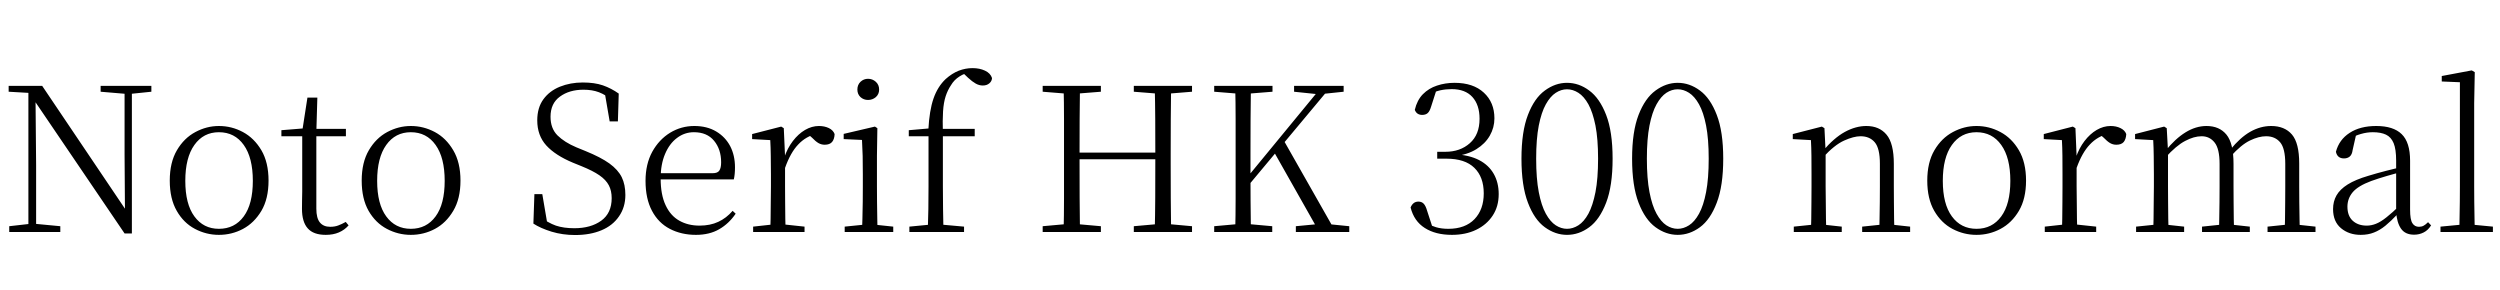 <svg xmlns="http://www.w3.org/2000/svg" xmlns:xlink="http://www.w3.org/1999/xlink" width="297.624" height="34.488"><path fill="black" d="M7.18 27.62L1.10 27.62L1.10 26.93L3.65 26.64L4.13 26.64L7.18 26.93L7.18 27.62ZM4.30 27.62L3.38 27.62L3.38 10.75L4.22 10.75L4.30 19.66L4.30 27.62ZM15.05 11.18L11.98 10.92L11.98 10.22L18.02 10.22L18.02 10.92L15.50 11.18L15.05 11.18ZM15.70 27.79L14.83 27.79L4.03 11.88L3.98 11.86L3.46 11.06L1.03 10.92L1.03 10.22L5.02 10.22L15.29 25.46L14.88 25.61L14.83 18.43L14.83 10.22L15.70 10.22L15.70 27.79ZM26.06 27.96L26.06 27.96Q24.55 27.96 23.21 27.25Q21.86 26.54 21.04 25.10Q20.21 23.66 20.21 21.50L20.21 21.50Q20.21 19.34 21.06 17.89Q21.91 16.44 23.26 15.72Q24.60 15.00 26.06 15.00L26.06 15.00Q27.58 15.00 28.92 15.72Q30.26 16.44 31.12 17.89Q31.97 19.34 31.97 21.50L31.97 21.50Q31.97 23.66 31.12 25.10Q30.26 26.54 28.93 27.25Q27.60 27.96 26.06 27.96ZM26.06 27.24L26.06 27.24Q27.94 27.24 29.02 25.76Q30.10 24.29 30.10 21.53L30.10 21.53Q30.10 18.77 29.02 17.26Q27.94 15.74 26.06 15.74L26.06 15.74Q24.22 15.74 23.14 17.26Q22.06 18.77 22.06 21.53L22.06 21.53Q22.06 24.29 23.14 25.76Q24.22 27.24 26.06 27.24ZM41.18 16.22L36.82 16.22L36.82 15.34L41.18 15.34L41.18 16.22ZM38.78 27.96L38.78 27.96Q37.32 27.96 36.64 27.19Q35.95 26.42 35.95 24.86L35.95 24.86Q35.95 24.31 35.96 23.87Q35.98 23.42 35.98 22.80L35.98 22.80L35.98 16.22L33.50 16.22L33.50 15.50L36.46 15.26L35.98 15.62L36.60 11.62L37.78 11.62L37.66 15.72L37.66 15.98L37.66 24.84Q37.66 25.97 38.08 26.48Q38.50 27.00 39.31 27.00L39.31 27.00Q39.86 27.00 40.27 26.84Q40.68 26.69 41.16 26.42L41.16 26.42L41.50 26.83Q41.02 27.38 40.34 27.67Q39.67 27.96 38.78 27.96ZM48.91 27.96L48.91 27.96Q47.40 27.96 46.06 27.25Q44.71 26.54 43.88 25.10Q43.06 23.66 43.06 21.50L43.06 21.50Q43.06 19.34 43.91 17.89Q44.76 16.44 46.10 15.72Q47.45 15.00 48.91 15.00L48.91 15.00Q50.42 15.00 51.77 15.72Q53.11 16.44 53.96 17.89Q54.82 19.34 54.82 21.50L54.82 21.50Q54.82 23.66 53.96 25.10Q53.11 26.54 51.78 27.25Q50.45 27.96 48.91 27.96ZM48.91 27.24L48.91 27.24Q50.78 27.24 51.86 25.76Q52.94 24.29 52.94 21.53L52.94 21.53Q52.94 18.77 51.86 17.26Q50.78 15.74 48.91 15.74L48.91 15.74Q47.06 15.74 45.98 17.26Q44.90 18.77 44.90 21.53L44.90 21.53Q44.90 24.29 45.98 25.76Q47.06 27.24 48.91 27.24ZM68.47 27.98L68.47 27.98Q66.98 27.98 65.66 27.58Q64.34 27.17 63.50 26.62L63.50 26.62L63.62 23.11L64.56 23.11L65.21 26.93L64.20 26.42L64.10 25.68Q65.26 26.54 66.18 26.86Q67.10 27.17 68.38 27.17L68.38 27.17Q70.34 27.17 71.58 26.27Q72.82 25.37 72.82 23.59L72.82 23.59Q72.82 22.70 72.48 22.06Q72.14 21.41 71.36 20.87Q70.58 20.33 69.22 19.78L69.22 19.78L68.21 19.37Q66.12 18.50 65.04 17.32Q63.96 16.13 63.96 14.33L63.96 14.33Q63.96 12.82 64.69 11.82Q65.42 10.82 66.66 10.32Q67.90 9.82 69.38 9.82L69.38 9.82Q70.78 9.82 71.77 10.16Q72.77 10.51 73.66 11.14L73.66 11.14L73.56 14.45L72.58 14.45L71.95 10.78L72.96 11.28L73.01 12.02Q72.10 11.28 71.30 10.98Q70.51 10.68 69.46 10.68L69.46 10.68Q67.78 10.68 66.66 11.50Q65.54 12.31 65.54 13.90L65.54 13.90Q65.54 15.29 66.37 16.12Q67.20 16.94 68.62 17.54L68.62 17.54L69.70 17.98Q71.52 18.72 72.55 19.46Q73.58 20.21 74.02 21.10Q74.45 21.98 74.45 23.21L74.45 23.21Q74.45 24.67 73.69 25.76Q72.94 26.86 71.59 27.42Q70.25 27.98 68.47 27.98ZM82.85 27.96L82.85 27.96Q81.12 27.96 79.75 27.25Q78.38 26.54 77.62 25.10Q76.85 23.66 76.85 21.53L76.85 21.53Q76.85 19.54 77.65 18.07Q78.46 16.61 79.78 15.80Q81.10 15.00 82.66 15.00L82.66 15.00Q84.17 15.00 85.26 15.65Q86.35 16.30 86.93 17.40Q87.50 18.50 87.50 19.92L87.50 19.92Q87.50 20.78 87.36 21.36L87.36 21.36L77.66 21.36L77.66 20.62L84.84 20.62Q85.44 20.62 85.64 20.30Q85.85 19.99 85.85 19.32L85.85 19.32Q85.85 17.78 85.01 16.76Q84.17 15.74 82.61 15.74L82.61 15.74Q81.50 15.74 80.60 16.42Q79.70 17.09 79.18 18.32Q78.65 19.56 78.65 21.24L78.65 21.24Q78.65 23.18 79.24 24.43Q79.82 25.68 80.87 26.27Q81.91 26.86 83.28 26.86L83.28 26.86Q84.55 26.86 85.51 26.41Q86.47 25.97 87.22 25.10L87.22 25.10L87.58 25.44Q86.78 26.62 85.62 27.29Q84.46 27.96 82.85 27.96ZM95.78 27.62L89.66 27.62L89.66 26.98L92.30 26.69L93.07 26.69L95.78 26.98L95.78 27.62ZM93.53 27.62L91.70 27.62Q91.73 27.05 91.74 26.06Q91.75 25.08 91.76 24.02Q91.78 22.97 91.78 22.18L91.78 22.18L91.78 20.78Q91.78 19.54 91.76 18.55Q91.75 17.57 91.70 16.68L91.70 16.68L89.54 16.56L89.54 15.96L93 15.07L93.31 15.26L93.46 18.62L93.46 18.65L93.46 22.18Q93.46 22.97 93.47 24.02Q93.48 25.08 93.49 26.06Q93.50 27.05 93.53 27.62L93.53 27.62ZM93.46 19.99L93.46 19.99L92.98 18.77L93.36 18.77Q93.74 17.64 94.39 16.79Q95.04 15.94 95.84 15.47Q96.65 15.00 97.49 15.00L97.49 15.00Q98.16 15.00 98.68 15.25Q99.19 15.50 99.36 15.96L99.36 15.96Q99.34 16.56 99.06 16.90Q98.78 17.23 98.18 17.23L98.18 17.23Q97.78 17.23 97.43 17.03Q97.08 16.82 96.67 16.39L96.67 16.39L96.12 15.91L97.27 15.91Q95.95 16.22 95.03 17.20Q94.10 18.17 93.46 19.99ZM106.34 27.62L100.56 27.62L100.56 26.98L103.22 26.71L103.80 26.71L106.34 26.98L106.34 27.62ZM104.47 27.62L102.62 27.62Q102.65 27.05 102.67 26.06Q102.70 25.08 102.71 24.02Q102.72 22.97 102.72 22.18L102.72 22.18L102.72 20.78Q102.72 19.58 102.70 18.56Q102.67 17.54 102.62 16.66L102.62 16.66L100.44 16.56L100.44 15.94L104.16 15.07L104.45 15.26L104.40 18.55L104.40 22.18Q104.40 22.97 104.41 24.02Q104.42 25.08 104.44 26.06Q104.45 27.05 104.47 27.62L104.47 27.62ZM103.34 11.90L103.34 11.90Q102.82 11.90 102.44 11.56Q102.07 11.21 102.07 10.66L102.07 10.66Q102.07 10.10 102.44 9.74Q102.82 9.38 103.34 9.38L103.34 9.38Q103.87 9.38 104.27 9.74Q104.66 10.10 104.66 10.66L104.66 10.66Q104.66 11.21 104.27 11.56Q103.87 11.90 103.34 11.90ZM114.77 27.62L108.26 27.62L108.26 26.98L111.05 26.71L111.77 26.71L114.77 26.98L114.77 27.62ZM112.32 27.62L110.45 27.62Q110.50 26.28 110.52 24.90Q110.54 23.52 110.54 22.18L110.54 22.18L110.54 16.22L108.19 16.22L108.19 15.50L111.17 15.24L110.52 15.58L110.52 15.46Q110.64 13.15 111.13 11.74Q111.62 10.32 112.58 9.41L112.58 9.41Q113.33 8.74 114.13 8.42Q114.94 8.11 115.78 8.11L115.78 8.11Q116.62 8.11 117.26 8.41Q117.91 8.71 118.10 9.29L118.10 9.29Q118.08 9.67 117.78 9.92Q117.48 10.18 117 10.18L117 10.18Q116.57 10.18 116.16 9.95Q115.75 9.72 115.25 9.26L115.25 9.26L114.60 8.64L114.60 8.42L115.56 8.42L115.56 8.62Q114.86 8.69 114.23 9.10Q113.59 9.50 113.21 10.15L113.21 10.15Q112.82 10.73 112.58 11.46Q112.34 12.19 112.27 13.25Q112.20 14.30 112.25 15.91L112.25 15.91L112.25 22.18Q112.25 23.52 112.27 24.90Q112.30 26.28 112.32 27.62L112.32 27.62ZM116.04 16.22L111.41 16.22L111.41 15.34L116.04 15.34L116.04 16.22ZM131.06 27.62L124.13 27.62L124.13 26.93L127.34 26.64L127.80 26.64L131.06 26.93L131.06 27.62ZM128.57 27.62L126.62 27.62Q126.67 25.63 126.67 23.63Q126.67 21.62 126.67 19.58L126.67 19.58L126.67 18.26Q126.67 16.22 126.67 14.21Q126.67 12.19 126.62 10.22L126.62 10.22L128.57 10.22Q128.54 12.19 128.53 14.21Q128.52 16.22 128.52 18.26L128.52 18.26L128.52 18.79Q128.52 21.41 128.53 23.52Q128.54 25.63 128.57 27.62L128.57 27.62ZM138.48 18.96L127.61 18.96L127.61 18.17L138.48 18.17L138.48 18.96ZM141.91 27.62L134.98 27.62L134.98 26.93L138.24 26.64L138.72 26.64L141.91 26.93L141.91 27.62ZM139.42 27.62L137.47 27.62Q137.52 25.63 137.53 23.52Q137.54 21.41 137.54 18.79L137.54 18.79L137.54 18.26Q137.54 16.22 137.53 14.21Q137.52 12.19 137.47 10.22L137.47 10.22L139.42 10.22Q139.39 12.19 139.38 14.21Q139.37 16.22 139.37 18.26L139.37 18.26L139.37 19.58Q139.37 21.62 139.38 23.63Q139.39 25.63 139.42 27.62L139.42 27.62ZM127.34 11.18L124.13 10.92L124.13 10.22L131.06 10.22L131.06 10.92L127.80 11.18L127.34 11.18ZM138.24 11.18L134.98 10.92L134.98 10.22L141.91 10.22L141.91 10.92L138.72 11.18L138.24 11.18ZM148.92 27.62L147.05 27.62Q147.10 25.63 147.10 23.63Q147.10 21.62 147.10 19.58L147.10 19.58L147.10 18.26Q147.10 16.22 147.10 14.21Q147.10 12.19 147.05 10.22L147.05 10.22L148.92 10.22Q148.90 12.19 148.88 14.21Q148.87 16.22 148.87 18.26L148.87 18.26L148.87 20.95Q148.87 22.15 148.88 23.89Q148.90 25.63 148.92 27.62L148.92 27.62ZM151.46 27.62L144.55 27.62L144.55 26.93L147.77 26.64L148.25 26.64L151.46 26.93L151.46 27.62ZM147.77 11.18L144.55 10.92L144.55 10.22L151.49 10.22L151.49 10.92L148.25 11.18L147.77 11.18ZM160.63 27.62L154.27 27.62L154.27 26.93L157.32 26.64L157.73 26.64L160.63 26.93L160.63 27.62ZM157.03 11.23L154.06 10.92L154.06 10.22L159.96 10.22L159.96 10.92L157.49 11.18L157.03 11.23ZM158.52 10.22L147.96 22.87L147.89 21.60L148.08 21.60L148.49 21.10L157.44 10.22L158.52 10.22ZM159.02 27.62L157.06 27.62L151.58 17.93L152.74 16.56L159.02 27.62ZM172.85 27.96L172.85 27.96Q170.90 27.96 169.62 27.14Q168.34 26.33 167.93 24.70L167.93 24.70Q168.07 24.36 168.30 24.18Q168.53 24.00 168.86 24.00L168.86 24.00Q169.25 24.00 169.49 24.25Q169.73 24.50 169.90 25.10L169.90 25.10L170.62 27.31L169.70 26.52Q170.33 26.86 170.96 27.05Q171.60 27.24 172.42 27.24L172.42 27.24Q174.43 27.24 175.54 26.09Q176.64 24.94 176.64 23.02L176.64 23.02Q176.64 21.07 175.52 19.98Q174.41 18.89 172.20 18.89L172.20 18.89L171.10 18.89L171.10 18.07L172.08 18.07Q173.83 18.07 174.98 17.05Q176.14 16.03 176.14 14.14L176.14 14.14Q176.14 12.48 175.28 11.54Q174.43 10.61 172.82 10.61L172.82 10.61Q172.13 10.61 171.47 10.75Q170.81 10.90 170.09 11.28L170.09 11.28L171.05 10.58L170.38 12.67Q170.21 13.25 169.97 13.46Q169.73 13.68 169.30 13.68L169.30 13.68Q169.01 13.68 168.78 13.54Q168.55 13.39 168.43 13.08L168.43 13.08Q168.70 11.93 169.39 11.22Q170.09 10.51 171.07 10.19Q172.06 9.86 173.16 9.86L173.16 9.86Q175.39 9.86 176.65 11.03Q177.91 12.19 177.91 14.09L177.91 14.09Q177.91 15.19 177.36 16.15Q176.81 17.11 175.76 17.76Q174.72 18.41 173.16 18.60L173.16 18.60L173.16 18.36Q174.94 18.46 176.09 19.06Q177.24 19.66 177.83 20.70Q178.42 21.74 178.42 23.11L178.42 23.11Q178.42 24.58 177.70 25.67Q176.98 26.76 175.73 27.36Q174.48 27.96 172.85 27.96ZM186.55 27.96L186.55 27.96Q185.16 27.96 183.91 27.05Q182.66 26.14 181.90 24.13Q181.13 22.13 181.13 18.89L181.13 18.89Q181.13 15.67 181.90 13.68Q182.66 11.69 183.91 10.78Q185.16 9.86 186.55 9.86L186.55 9.86Q187.97 9.86 189.20 10.78Q190.44 11.69 191.21 13.68Q191.98 15.67 191.98 18.89L191.98 18.89Q191.98 22.13 191.21 24.13Q190.44 26.14 189.20 27.05Q187.97 27.96 186.55 27.96ZM186.55 27.24L186.55 27.24Q187.25 27.24 187.91 26.82Q188.57 26.40 189.10 25.44Q189.62 24.48 189.94 22.87Q190.25 21.26 190.25 18.89L190.25 18.89Q190.25 16.54 189.94 14.95Q189.62 13.37 189.10 12.42Q188.57 11.47 187.91 11.05Q187.25 10.63 186.55 10.63L186.55 10.63Q185.86 10.63 185.21 11.05Q184.56 11.47 184.03 12.42Q183.50 13.37 183.19 14.95Q182.88 16.54 182.88 18.89L182.88 18.89Q182.88 21.26 183.19 22.87Q183.50 24.48 184.03 25.44Q184.56 26.40 185.21 26.82Q185.86 27.24 186.55 27.24ZM199.73 27.96L199.73 27.96Q198.34 27.96 197.09 27.05Q195.84 26.14 195.07 24.13Q194.30 22.13 194.30 18.89L194.30 18.89Q194.30 15.67 195.07 13.68Q195.84 11.69 197.09 10.78Q198.34 9.86 199.73 9.86L199.73 9.86Q201.14 9.86 202.38 10.78Q203.62 11.69 204.38 13.68Q205.15 15.67 205.15 18.89L205.15 18.89Q205.15 22.13 204.38 24.13Q203.62 26.14 202.38 27.05Q201.14 27.96 199.73 27.96ZM199.73 27.24L199.73 27.24Q200.42 27.24 201.08 26.82Q201.74 26.40 202.27 25.44Q202.80 24.48 203.11 22.87Q203.42 21.26 203.42 18.89L203.42 18.89Q203.42 16.54 203.11 14.95Q202.80 13.37 202.27 12.42Q201.74 11.47 201.08 11.05Q200.42 10.63 199.73 10.63L199.73 10.63Q199.03 10.63 198.38 11.05Q197.74 11.47 197.21 12.42Q196.68 13.37 196.37 14.95Q196.06 16.54 196.06 18.89L196.06 18.89Q196.06 21.26 196.37 22.87Q196.68 24.48 197.21 25.44Q197.74 26.40 198.38 26.82Q199.03 27.24 199.73 27.24ZM219.26 27.62L213.55 27.62L213.55 26.98L216.17 26.71L216.79 26.71L219.26 26.98L219.26 27.62ZM217.42 27.62L215.59 27.62Q215.62 27.05 215.63 26.06Q215.64 25.08 215.65 24.02Q215.66 22.97 215.66 22.18L215.66 22.18L215.66 20.78Q215.66 19.54 215.65 18.55Q215.64 17.57 215.59 16.68L215.59 16.68L213.43 16.56L213.43 15.96L216.89 15.07L217.20 15.26L217.34 18.07L217.34 18.12L217.34 22.18Q217.34 22.97 217.36 24.02Q217.37 25.08 217.38 26.06Q217.39 27.05 217.42 27.62L217.42 27.62ZM227.40 27.62L221.69 27.62L221.69 26.98L224.28 26.71L224.93 26.71L227.40 26.98L227.40 27.62ZM225.53 27.62L223.73 27.62Q223.75 27.05 223.76 26.08Q223.78 25.10 223.79 24.05Q223.80 22.99 223.80 22.18L223.80 22.18L223.80 19.49Q223.80 17.66 223.19 16.94Q222.58 16.22 221.50 16.22L221.50 16.22Q220.68 16.22 219.53 16.74Q218.38 17.26 217.03 18.74L217.03 18.74L216.79 17.98L217.01 17.98Q218.33 16.42 219.62 15.71Q220.92 15.00 222.19 15.00L222.19 15.00Q223.73 15.00 224.59 16.03Q225.46 17.06 225.46 19.51L225.46 19.51L225.46 22.18Q225.46 22.99 225.47 24.05Q225.48 25.10 225.49 26.08Q225.50 27.05 225.53 27.62L225.53 27.62ZM235.30 27.96L235.30 27.96Q233.78 27.96 232.44 27.25Q231.10 26.54 230.27 25.10Q229.44 23.66 229.44 21.50L229.44 21.50Q229.44 19.34 230.29 17.89Q231.14 16.44 232.49 15.72Q233.83 15.00 235.30 15.00L235.30 15.00Q236.81 15.00 238.15 15.72Q239.50 16.44 240.35 17.89Q241.20 19.34 241.20 21.50L241.20 21.50Q241.20 23.66 240.35 25.10Q239.50 26.54 238.16 27.25Q236.83 27.96 235.30 27.96ZM235.30 27.24L235.30 27.24Q237.17 27.24 238.25 25.76Q239.33 24.29 239.33 21.53L239.33 21.53Q239.33 18.77 238.25 17.26Q237.17 15.74 235.30 15.74L235.30 15.74Q233.45 15.74 232.37 17.26Q231.29 18.77 231.29 21.53L231.29 21.53Q231.29 24.29 232.37 25.76Q233.45 27.24 235.30 27.24ZM249.55 27.62L243.43 27.62L243.43 26.98L246.07 26.69L246.84 26.69L249.55 26.98L249.55 27.62ZM247.30 27.62L245.47 27.62Q245.50 27.05 245.51 26.06Q245.52 25.08 245.53 24.02Q245.54 22.97 245.54 22.18L245.54 22.18L245.54 20.78Q245.54 19.54 245.53 18.55Q245.52 17.57 245.47 16.68L245.47 16.68L243.31 16.56L243.31 15.96L246.77 15.07L247.08 15.26L247.22 18.62L247.22 18.65L247.22 22.18Q247.22 22.97 247.24 24.02Q247.25 25.08 247.26 26.06Q247.27 27.05 247.30 27.62L247.30 27.62ZM247.22 19.99L247.22 19.99L246.74 18.77L247.13 18.77Q247.51 17.64 248.16 16.79Q248.81 15.94 249.61 15.47Q250.42 15.00 251.26 15.00L251.26 15.00Q251.93 15.00 252.44 15.25Q252.96 15.50 253.13 15.96L253.13 15.96Q253.10 16.56 252.83 16.90Q252.55 17.23 251.95 17.23L251.95 17.23Q251.54 17.23 251.20 17.03Q250.85 16.82 250.44 16.39L250.44 16.39L249.89 15.91L251.04 15.91Q249.72 16.22 248.80 17.20Q247.87 18.17 247.22 19.99ZM260.02 27.62L254.30 27.62L254.30 26.98L256.92 26.71L257.54 26.71L260.02 26.98L260.02 27.62ZM258.17 27.62L256.34 27.62Q256.37 27.05 256.38 26.06Q256.39 25.08 256.40 24.02Q256.42 22.97 256.42 22.18L256.42 22.18L256.42 20.76Q256.42 19.54 256.40 18.55Q256.39 17.57 256.34 16.68L256.34 16.68L254.18 16.56L254.18 15.96L257.64 15.07L257.95 15.26L258.10 18L258.10 18.07L258.10 22.18Q258.10 22.97 258.11 24.02Q258.12 25.08 258.13 26.06Q258.14 27.05 258.17 27.62L258.17 27.62ZM267.84 27.62L262.15 27.62L262.15 26.98L264.74 26.71L265.37 26.71L267.84 26.98L267.84 27.62ZM265.97 27.62L264.17 27.62Q264.19 27.05 264.20 26.08Q264.22 25.10 264.23 24.05Q264.24 22.99 264.24 22.18L264.24 22.18L264.24 19.51Q264.24 17.71 263.65 16.97Q263.06 16.22 262.10 16.22L262.10 16.22Q261.19 16.22 260.14 16.78Q259.08 17.33 257.78 18.77L257.78 18.77L257.54 17.98L257.78 17.98Q258.96 16.51 260.18 15.76Q261.41 15.00 262.68 15.00L262.68 15.00Q264.22 15.00 265.06 16.03Q265.90 17.06 265.90 19.51L265.90 19.51L265.90 22.18Q265.90 22.99 265.91 24.05Q265.92 25.10 265.93 26.08Q265.94 27.05 265.97 27.62L265.97 27.62ZM275.66 27.62L269.95 27.62L269.95 26.98L272.54 26.71L273.17 26.71L275.66 26.98L275.66 27.62ZM273.79 27.62L271.97 27.62Q272.02 27.05 272.03 26.08Q272.04 25.10 272.05 24.05Q272.06 22.99 272.06 22.18L272.06 22.18L272.06 19.51Q272.06 17.66 271.45 16.94Q270.84 16.22 269.78 16.22L269.78 16.22Q268.90 16.22 267.85 16.73Q266.81 17.23 265.56 18.62L265.56 18.62L265.30 17.83L265.51 17.83Q266.69 16.37 267.90 15.68Q269.11 15.00 270.38 15.00L270.38 15.00Q271.99 15.00 272.86 16.02Q273.72 17.04 273.72 19.46L273.72 19.46L273.72 22.18Q273.72 22.99 273.73 24.05Q273.74 25.10 273.76 26.08Q273.77 27.05 273.79 27.62L273.79 27.62ZM281.04 27.96L281.04 27.96Q279.65 27.96 278.70 27.17Q277.75 26.38 277.75 24.89L277.75 24.89Q277.75 23.98 278.16 23.26Q278.57 22.54 279.49 21.96Q280.42 21.38 281.95 20.93L281.95 20.93Q282.96 20.62 284.05 20.34Q285.14 20.06 286.10 19.85L286.10 19.85L286.10 20.42Q285.14 20.66 284.15 20.95Q283.15 21.24 282.29 21.55L282.29 21.55Q280.73 22.13 280.09 22.88Q279.46 23.64 279.46 24.60L279.46 24.60Q279.46 25.70 280.09 26.28Q280.73 26.86 281.76 26.86L281.76 26.86Q282.31 26.86 282.86 26.64Q283.42 26.42 284.11 25.87Q284.81 25.32 285.74 24.41L285.74 24.41L285.91 25.51L285.41 25.51Q284.64 26.33 283.98 26.87Q283.32 27.41 282.62 27.68Q281.93 27.96 281.04 27.96ZM287.40 27.94L287.40 27.94Q286.34 27.94 285.84 27.22Q285.34 26.50 285.26 25.20L285.26 25.20L285.26 25.10L285.26 19.13Q285.26 17.76 284.96 17.04Q284.66 16.32 284.05 16.03Q283.44 15.74 282.48 15.74L282.48 15.74Q281.78 15.74 281.06 15.95Q280.34 16.15 279.58 16.61L279.58 16.61L280.51 15.96L280.08 17.86Q280.01 18.41 279.73 18.64Q279.46 18.86 279.05 18.86L279.05 18.86Q278.26 18.86 278.09 18.07L278.09 18.07Q278.47 16.63 279.72 15.82Q280.97 15.00 282.89 15.00L282.89 15.00Q284.93 15.00 285.92 15.97Q286.92 16.94 286.92 19.13L286.92 19.13L286.92 24.96Q286.92 26.16 287.20 26.58Q287.47 27.00 287.98 27.00L287.98 27.00Q288.29 27.00 288.53 26.87Q288.77 26.74 289.06 26.45L289.06 26.45L289.42 26.83Q289.06 27.41 288.54 27.67Q288.02 27.94 287.40 27.94ZM296.78 27.62L290.54 27.62L290.54 26.98L293.38 26.71L293.98 26.71L296.78 26.98L296.78 27.62ZM294.62 27.62L292.78 27.62Q292.80 26.88 292.81 25.94Q292.82 25.01 292.84 24.01Q292.85 23.02 292.85 22.18L292.85 22.18L292.85 9.79L290.69 9.70L290.69 9.05L294.26 8.38L294.62 8.59L294.55 12.29L294.55 22.18Q294.55 23.02 294.56 24.01Q294.58 25.01 294.59 25.94Q294.60 26.88 294.62 27.62L294.62 27.62Z"/></svg>